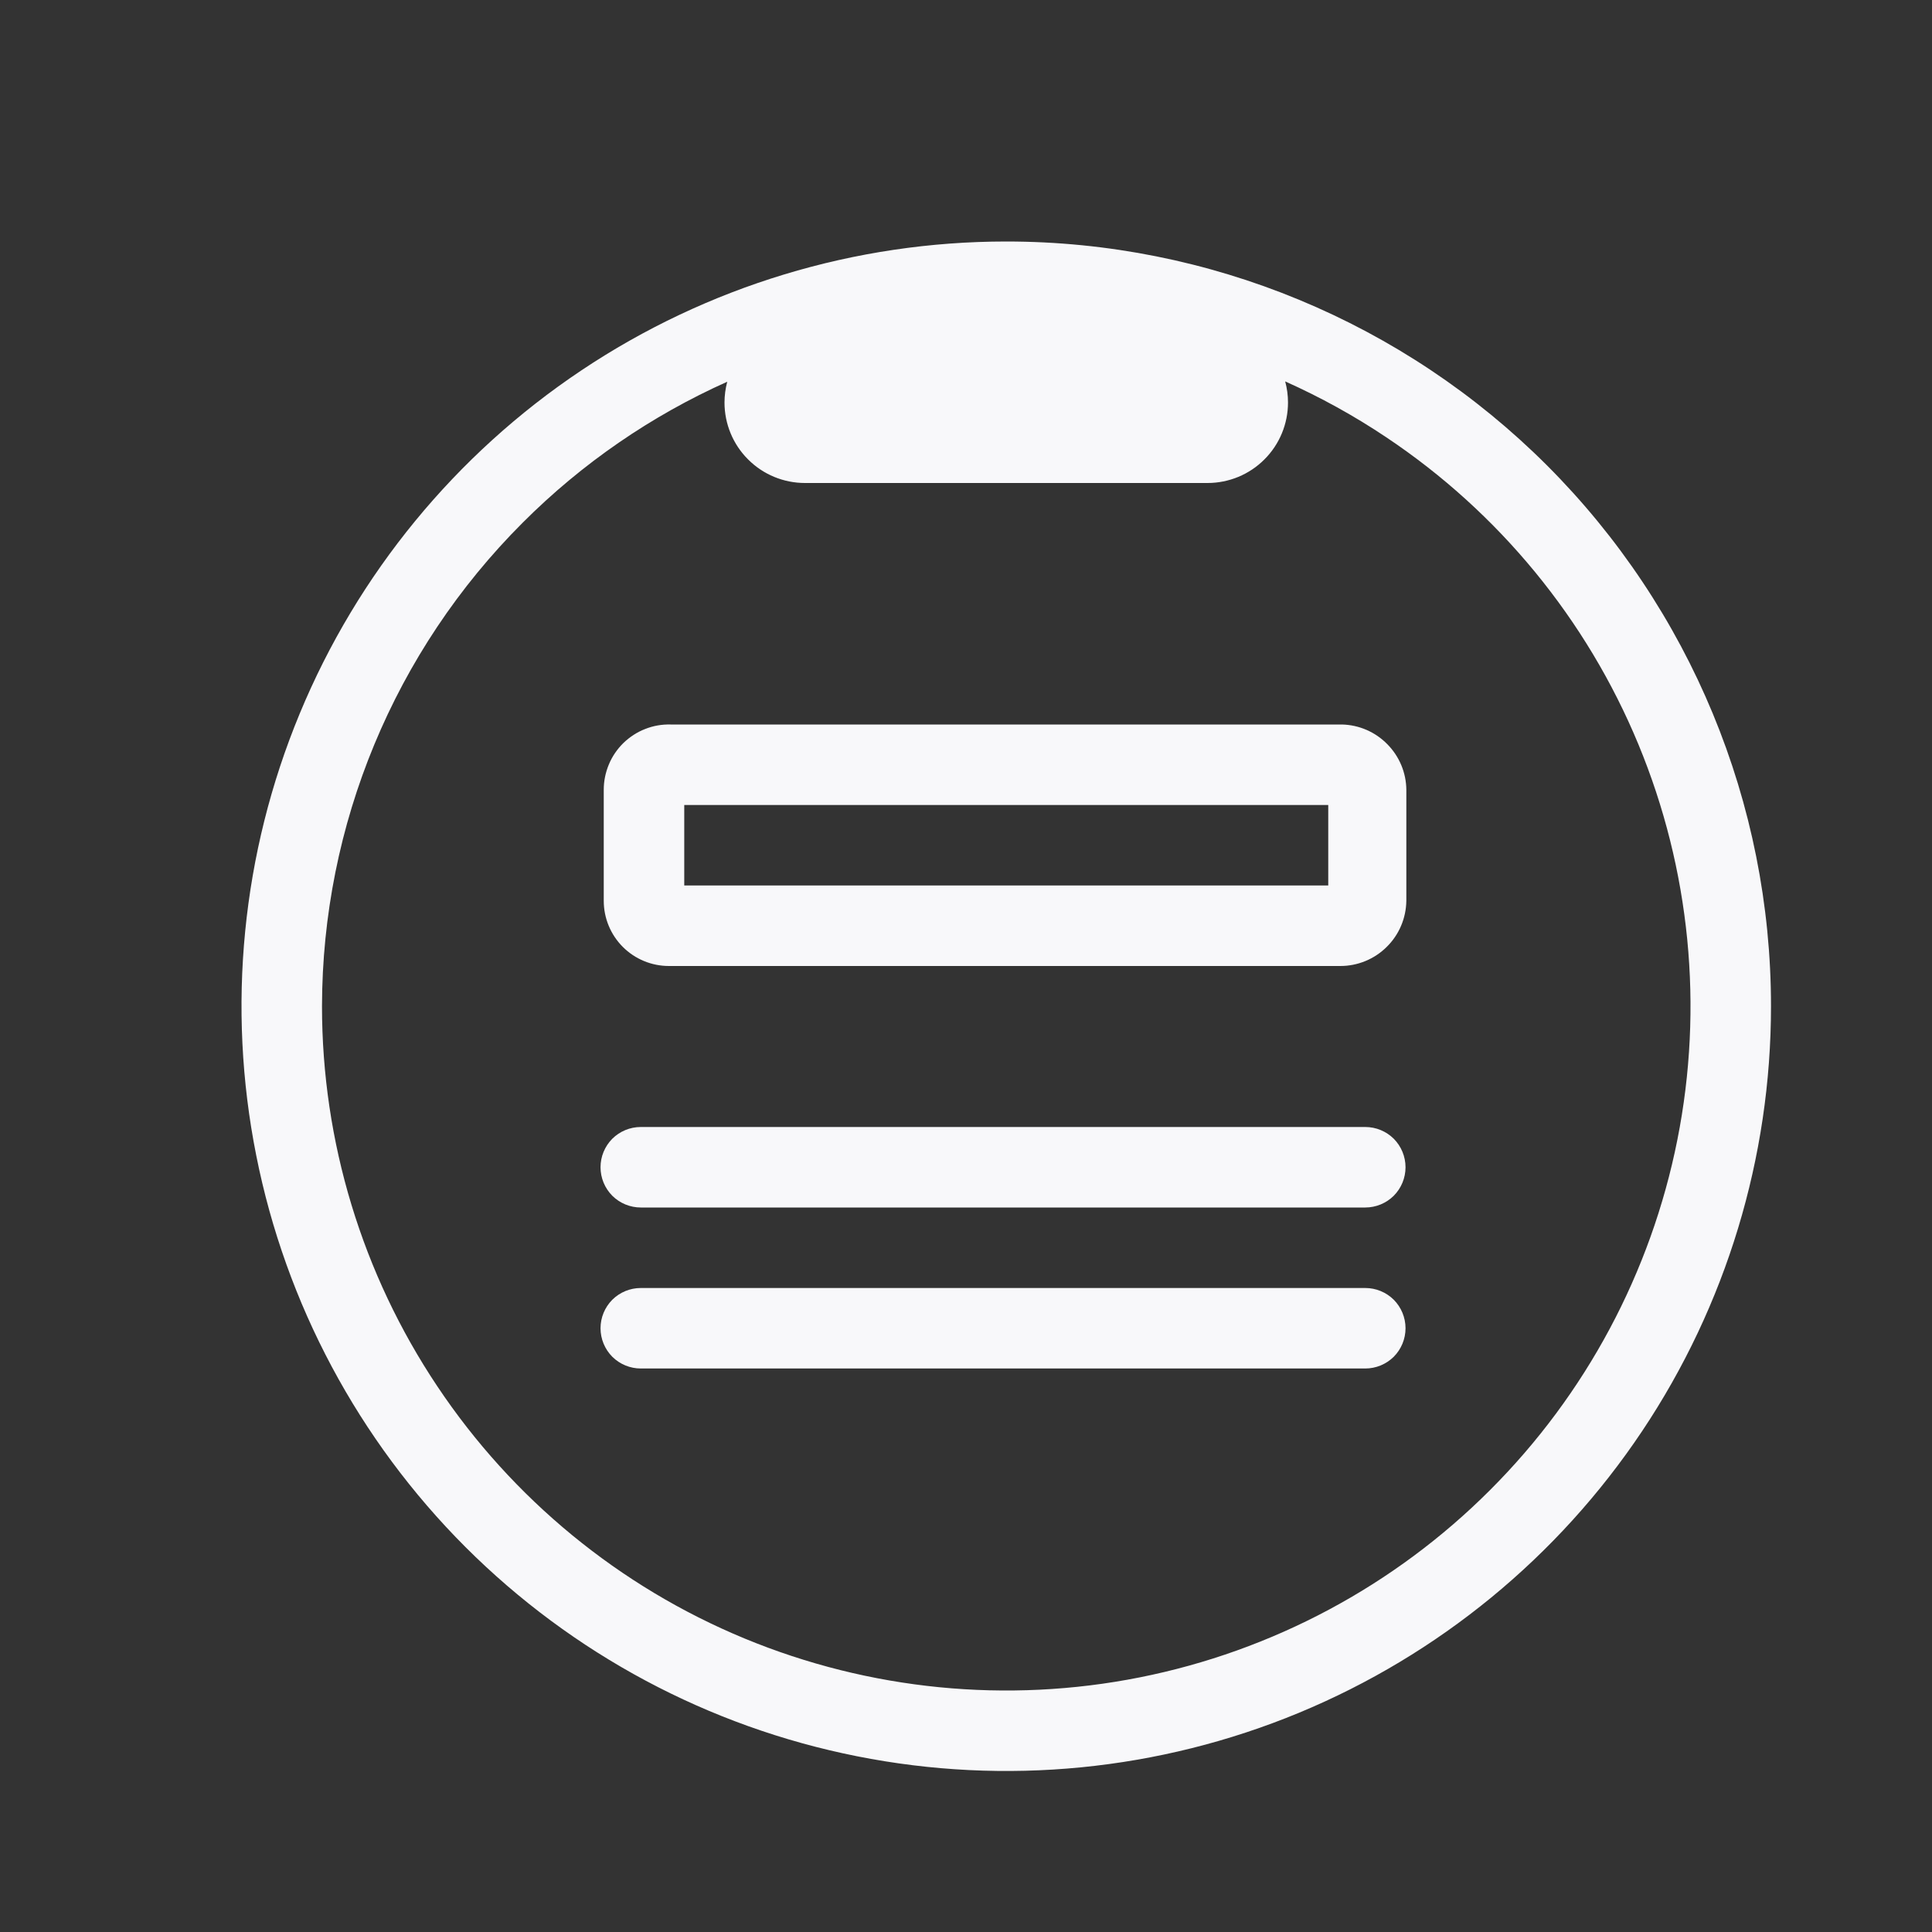 <svg width="24" height="24" viewBox="0 0 24 24" fill="none" xmlns="http://www.w3.org/2000/svg">
<rect x="0" y="0" width="24" height="24" fill="#333333" stroke="none"/>
<path fill-rule="evenodd" clip-rule="evenodd" d="M8.014 9.056C8.114 9.016 8.222 8.997 8.33 9H16.67C16.882 9.005 17.084 9.092 17.233 9.244C17.383 9.395 17.468 9.598 17.47 9.81V11.19C17.467 11.406 17.38 11.612 17.226 11.763C17.073 11.915 16.866 12 16.65 12H8.31C8.095 12 7.889 11.915 7.737 11.763C7.585 11.611 7.5 11.405 7.5 11.19V9.81C7.5 9.702 7.522 9.595 7.564 9.495C7.605 9.396 7.667 9.306 7.744 9.23C7.822 9.155 7.913 9.095 8.014 9.056ZM16.5 11V10H8.5V11H16.5Z" fill="#F8F8FA"/>
<path d="M17.314 14.146C17.22 14.053 17.093 14 16.96 14H7.96C7.827 14 7.7 14.053 7.606 14.146C7.513 14.24 7.46 14.367 7.46 14.5C7.46 14.633 7.513 14.76 7.606 14.854C7.7 14.947 7.827 15 7.96 15H16.96C17.093 15 17.22 14.947 17.314 14.854C17.407 14.76 17.46 14.633 17.46 14.5C17.46 14.367 17.407 14.24 17.314 14.146Z" fill="#F8F8FA"/>
<path d="M7.606 16.146C7.7 16.053 7.827 16 7.96 16H16.96C17.093 16 17.22 16.053 17.314 16.146C17.407 16.24 17.46 16.367 17.46 16.5C17.46 16.633 17.407 16.76 17.314 16.854C17.22 16.947 17.093 17 16.96 17H7.96C7.827 17 7.7 16.947 7.606 16.854C7.513 16.76 7.46 16.633 7.46 16.5C7.46 16.367 7.513 16.24 7.606 16.146Z" fill="#F8F8FA"/>
<path fill-rule="evenodd" clip-rule="evenodd" d="M12.5 3C10.621 3 8.784 3.557 7.222 4.601C5.66 5.645 4.442 7.129 3.723 8.865C3.004 10.6 2.816 12.511 3.183 14.353C3.549 16.196 4.454 17.889 5.782 19.218C7.111 20.546 8.804 21.451 10.647 21.817C12.489 22.184 14.4 21.996 16.136 21.277C17.871 20.558 19.355 19.34 20.399 17.778C21.443 16.216 22 14.379 22 12.5C22 9.98 20.999 7.564 19.218 5.782C17.436 4.001 15.02 3 12.5 3ZM16 5C16 4.911 15.988 4.823 15.965 4.738C16.401 4.933 16.822 5.165 17.222 5.433C18.62 6.367 19.71 7.694 20.353 9.247C20.996 10.8 21.165 12.509 20.837 14.158C20.509 15.807 19.699 17.322 18.51 18.51C17.322 19.699 15.807 20.509 14.158 20.837C12.509 21.165 10.8 20.996 9.247 20.353C7.694 19.71 6.367 18.62 5.433 17.222C4.499 15.825 4 14.181 4 12.5C4.003 10.246 4.899 8.086 6.493 6.493C7.233 5.752 8.096 5.162 9.034 4.742C9.012 4.826 9 4.912 9 5C9 5.265 9.105 5.52 9.293 5.707C9.48 5.895 9.735 6 10 6H15C15.265 6 15.52 5.895 15.707 5.707C15.895 5.52 16 5.265 16 5Z" fill="#F8F8FA"/>
</svg>
